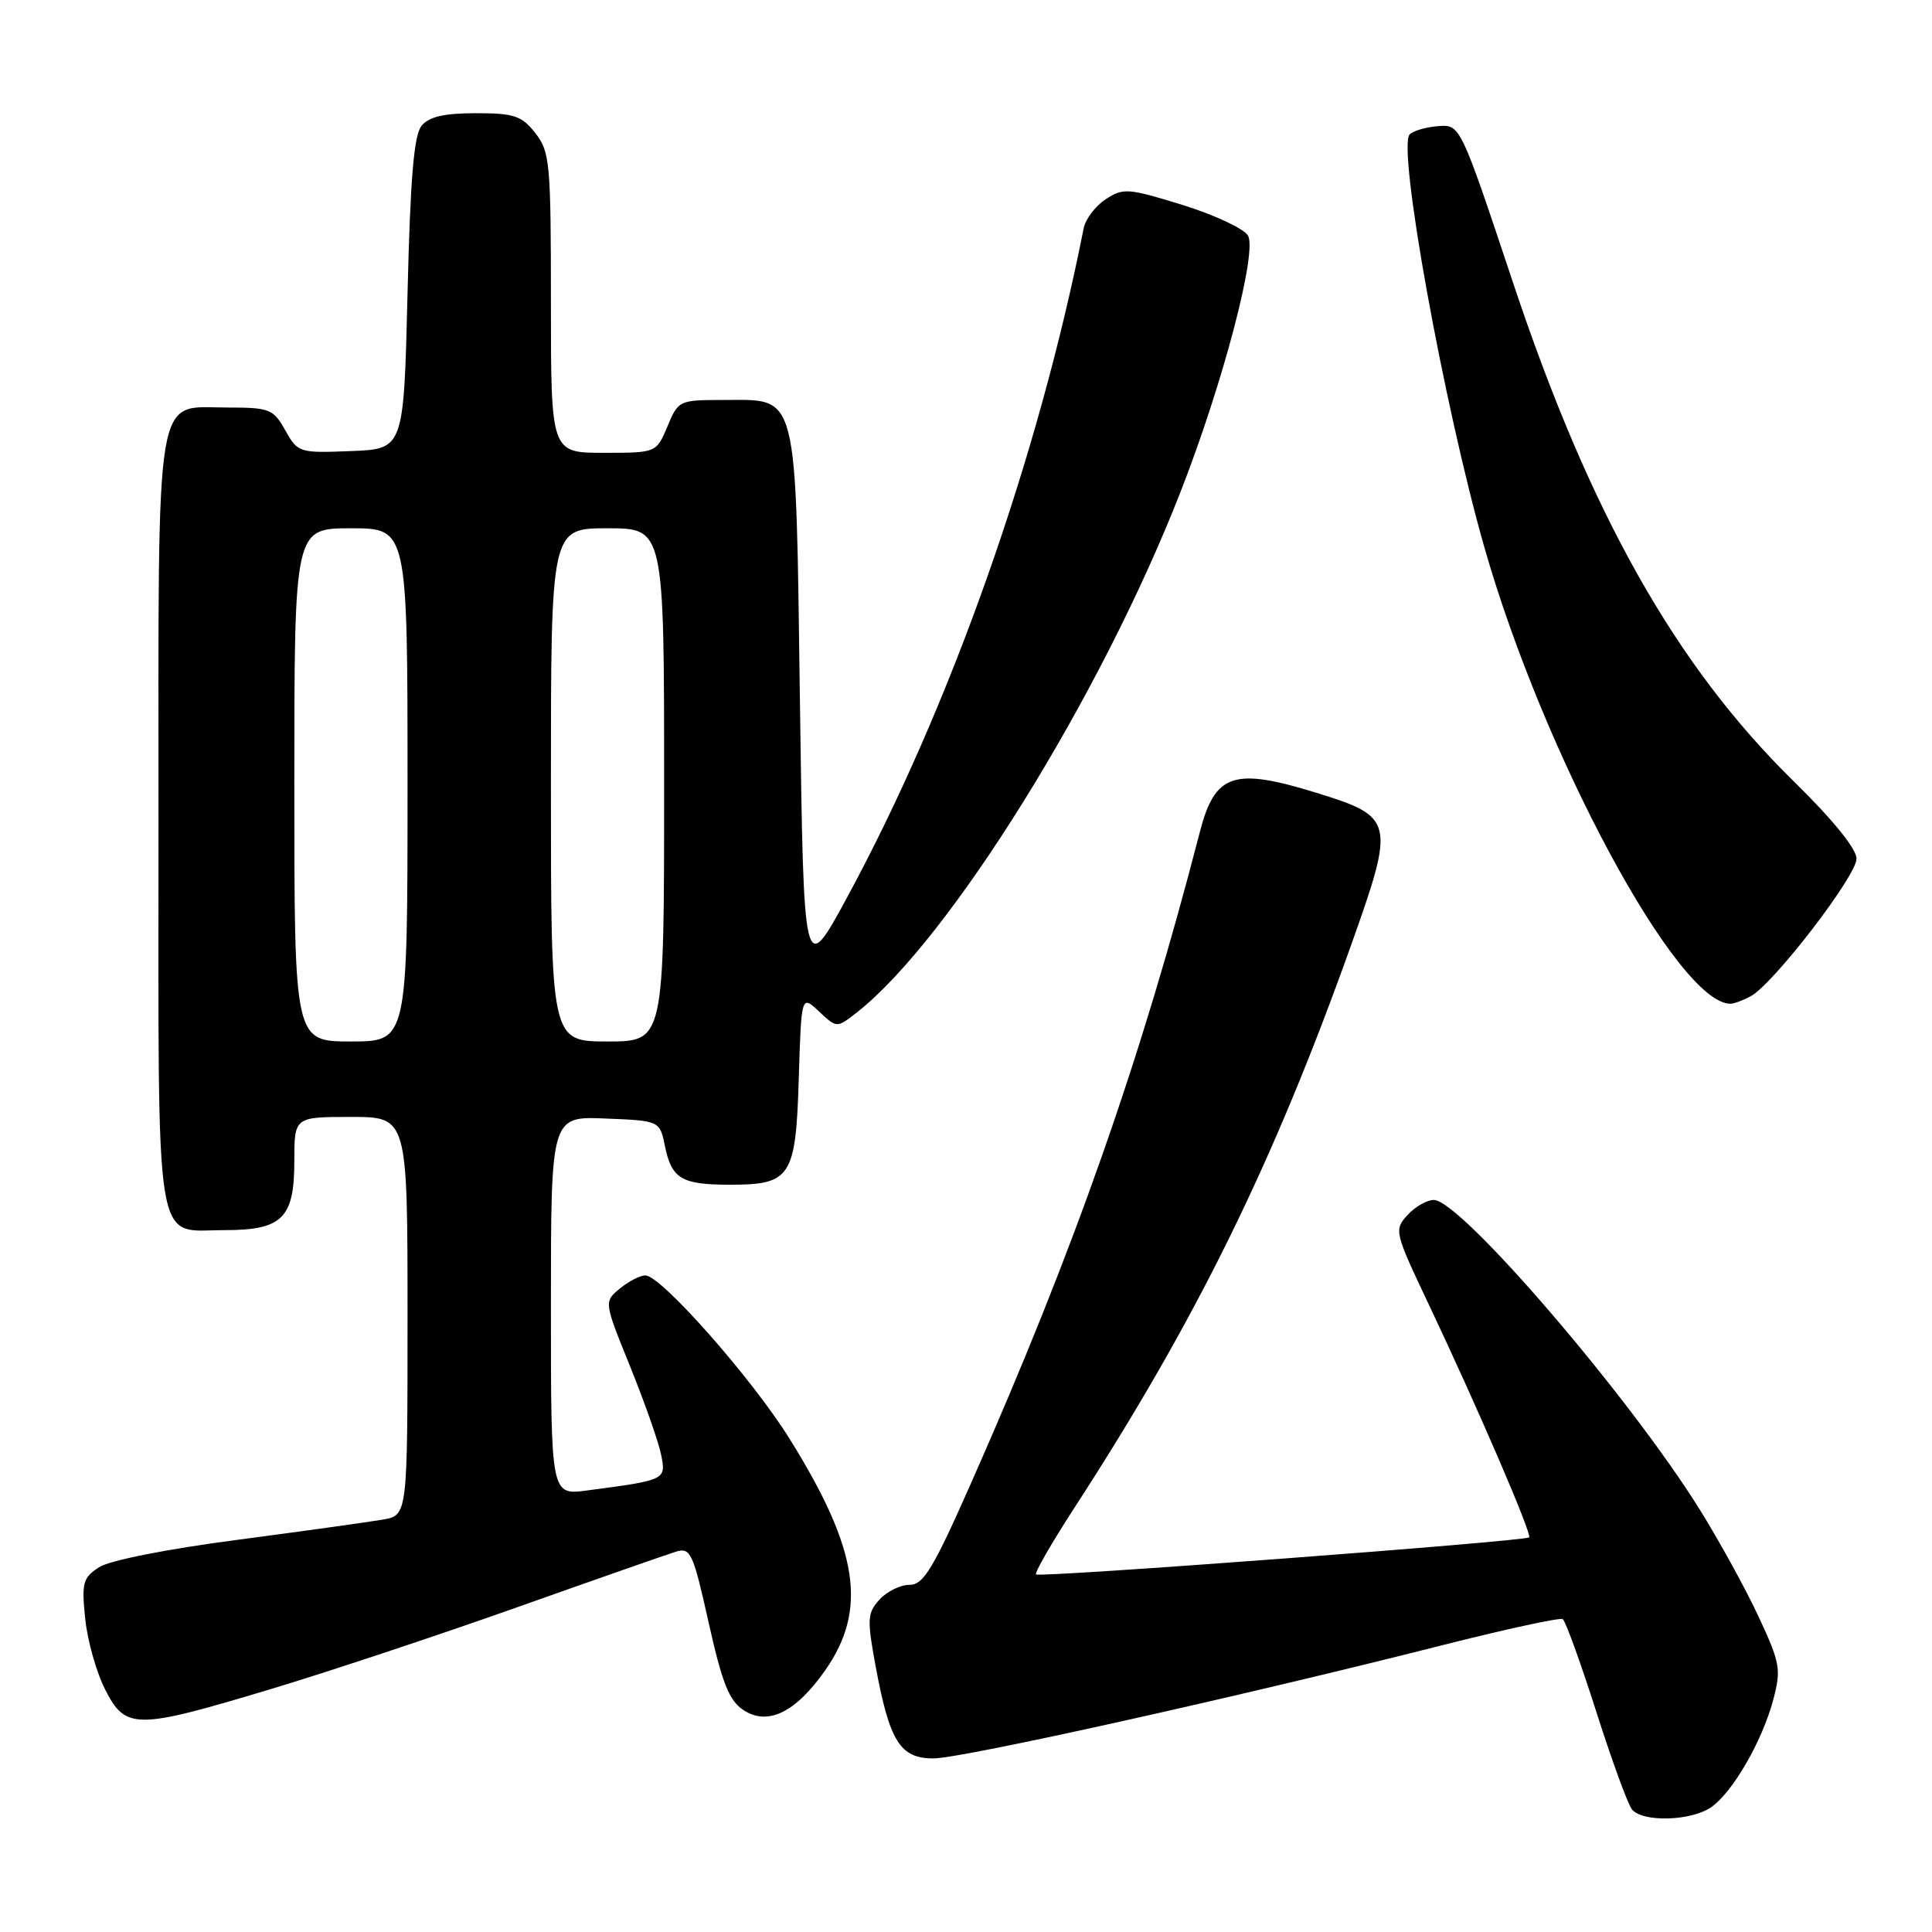 <?xml version="1.0" encoding="UTF-8" standalone="no"?>
<!DOCTYPE svg PUBLIC "-//W3C//DTD SVG 1.1//EN" "http://www.w3.org/Graphics/SVG/1.1/DTD/svg11.dtd" >
<svg xmlns="http://www.w3.org/2000/svg" xmlns:xlink="http://www.w3.org/1999/xlink" version="1.1" viewBox="0 0 256 256">
 <g >
 <path fill="currentColor"
d=" M 226.76 239.45 C 229.62 237.45 233.53 230.66 234.98 225.17 C 236.03 221.18 235.88 220.34 233.00 214.17 C 231.29 210.50 227.80 204.16 225.26 200.08 C 215.93 185.08 193.53 159.00 189.99 159.00 C 189.07 159.00 187.49 159.91 186.49 161.01 C 184.71 162.97 184.78 163.27 189.28 172.76 C 195.78 186.48 203.03 203.30 202.62 203.71 C 202.10 204.23 137.73 209.07 137.28 208.62 C 137.07 208.40 139.34 204.46 142.32 199.86 C 158.50 174.93 168.72 154.14 179.04 125.20 C 184.88 108.79 184.76 108.24 174.40 105.04 C 163.44 101.66 160.98 102.49 158.97 110.30 C 151.19 140.42 142.35 165.58 128.79 196.25 C 123.64 207.91 122.37 210.00 120.51 210.00 C 119.30 210.00 117.51 210.88 116.53 211.96 C 114.92 213.74 114.88 214.55 116.01 220.71 C 117.87 230.77 119.27 233.00 123.68 233.00 C 127.45 233.00 164.19 224.83 190.95 218.04 C 199.44 215.89 206.70 214.31 207.07 214.54 C 207.43 214.77 209.42 220.25 211.49 226.73 C 213.55 233.20 215.69 239.06 216.24 239.75 C 217.64 241.49 224.11 241.31 226.76 239.45 Z  M 35.73 223.86 C 43.30 221.59 58.05 216.69 68.50 212.98 C 78.95 209.27 88.44 205.95 89.58 205.60 C 91.50 205.02 91.84 205.75 93.90 215.01 C 95.70 223.06 96.62 225.36 98.52 226.60 C 101.73 228.71 105.42 226.92 109.32 221.36 C 115.00 213.27 113.78 205.33 104.60 190.61 C 99.62 182.62 87.59 169.00 85.52 169.00 C 84.80 169.00 83.28 169.79 82.12 170.75 C 80.02 172.50 80.02 172.50 83.51 181.10 C 85.42 185.84 87.27 191.08 87.60 192.75 C 88.27 196.11 88.26 196.11 77.75 197.50 C 73.00 198.12 73.00 198.12 73.00 173.02 C 73.00 147.91 73.00 147.91 80.21 148.21 C 87.42 148.50 87.42 148.50 88.11 151.88 C 88.99 156.17 90.31 156.97 96.56 156.98 C 104.79 157.01 105.44 156.03 105.84 142.99 C 106.18 131.82 106.18 131.82 108.53 134.03 C 110.88 136.24 110.88 136.24 113.58 134.12 C 125.83 124.48 145.90 92.18 156.46 65.09 C 162.08 50.70 166.65 33.25 165.35 31.19 C 164.76 30.26 160.84 28.44 156.64 27.14 C 149.47 24.93 148.83 24.88 146.51 26.40 C 145.15 27.29 143.83 29.03 143.59 30.26 C 137.54 60.81 125.90 93.71 112.25 118.90 C 106.50 129.50 106.50 129.50 106.00 93.35 C 105.42 51.11 105.89 53.00 95.79 53.00 C 90.00 53.00 89.87 53.06 88.44 56.50 C 86.97 60.00 86.97 60.00 79.99 60.00 C 73.00 60.00 73.00 60.00 73.00 40.13 C 73.00 21.55 72.87 20.10 70.93 17.63 C 69.11 15.33 68.13 15.00 63.05 15.00 C 58.88 15.00 56.86 15.46 55.87 16.65 C 54.85 17.88 54.37 23.50 54.00 38.90 C 53.50 59.50 53.50 59.50 46.50 59.77 C 39.64 60.04 39.47 59.99 37.80 57.02 C 36.20 54.18 35.73 54.00 30.10 54.00 C 20.39 54.00 21.00 50.32 21.00 109.15 C 21.00 167.04 20.34 163.00 29.74 163.00 C 37.41 163.00 39.00 161.43 39.00 153.85 C 39.00 148.00 39.00 148.00 46.50 148.00 C 54.00 148.00 54.00 148.00 54.00 174.39 C 54.00 200.78 54.00 200.78 50.75 201.35 C 48.96 201.66 40.30 202.87 31.50 204.03 C 22.10 205.26 14.52 206.76 13.12 207.67 C 10.98 209.06 10.80 209.73 11.29 214.48 C 11.58 217.38 12.78 221.60 13.93 223.87 C 16.65 229.20 17.97 229.20 35.73 223.86 Z  M 231.97 132.01 C 234.96 130.42 246.00 116.07 246.00 113.78 C 246.00 112.48 242.88 108.63 237.71 103.56 C 222.04 88.21 210.68 68.04 200.50 37.50 C 193.50 16.50 193.50 16.50 190.59 16.71 C 188.99 16.83 187.28 17.32 186.79 17.81 C 185.12 19.48 191.32 53.72 196.68 72.50 C 204.54 100.03 222.31 133.00 229.29 133.00 C 229.75 133.00 230.96 132.56 231.97 132.01 Z  M 39.00 104.00 C 39.00 70.00 39.00 70.00 46.50 70.00 C 54.00 70.00 54.00 70.00 54.00 104.00 C 54.00 138.00 54.00 138.00 46.50 138.00 C 39.00 138.00 39.00 138.00 39.00 104.00 Z  M 73.00 104.00 C 73.00 70.00 73.00 70.00 80.50 70.00 C 88.00 70.00 88.00 70.00 88.00 104.00 C 88.00 138.00 88.00 138.00 80.50 138.00 C 73.00 138.00 73.00 138.00 73.00 104.00 Z "/>
</g>
</svg>